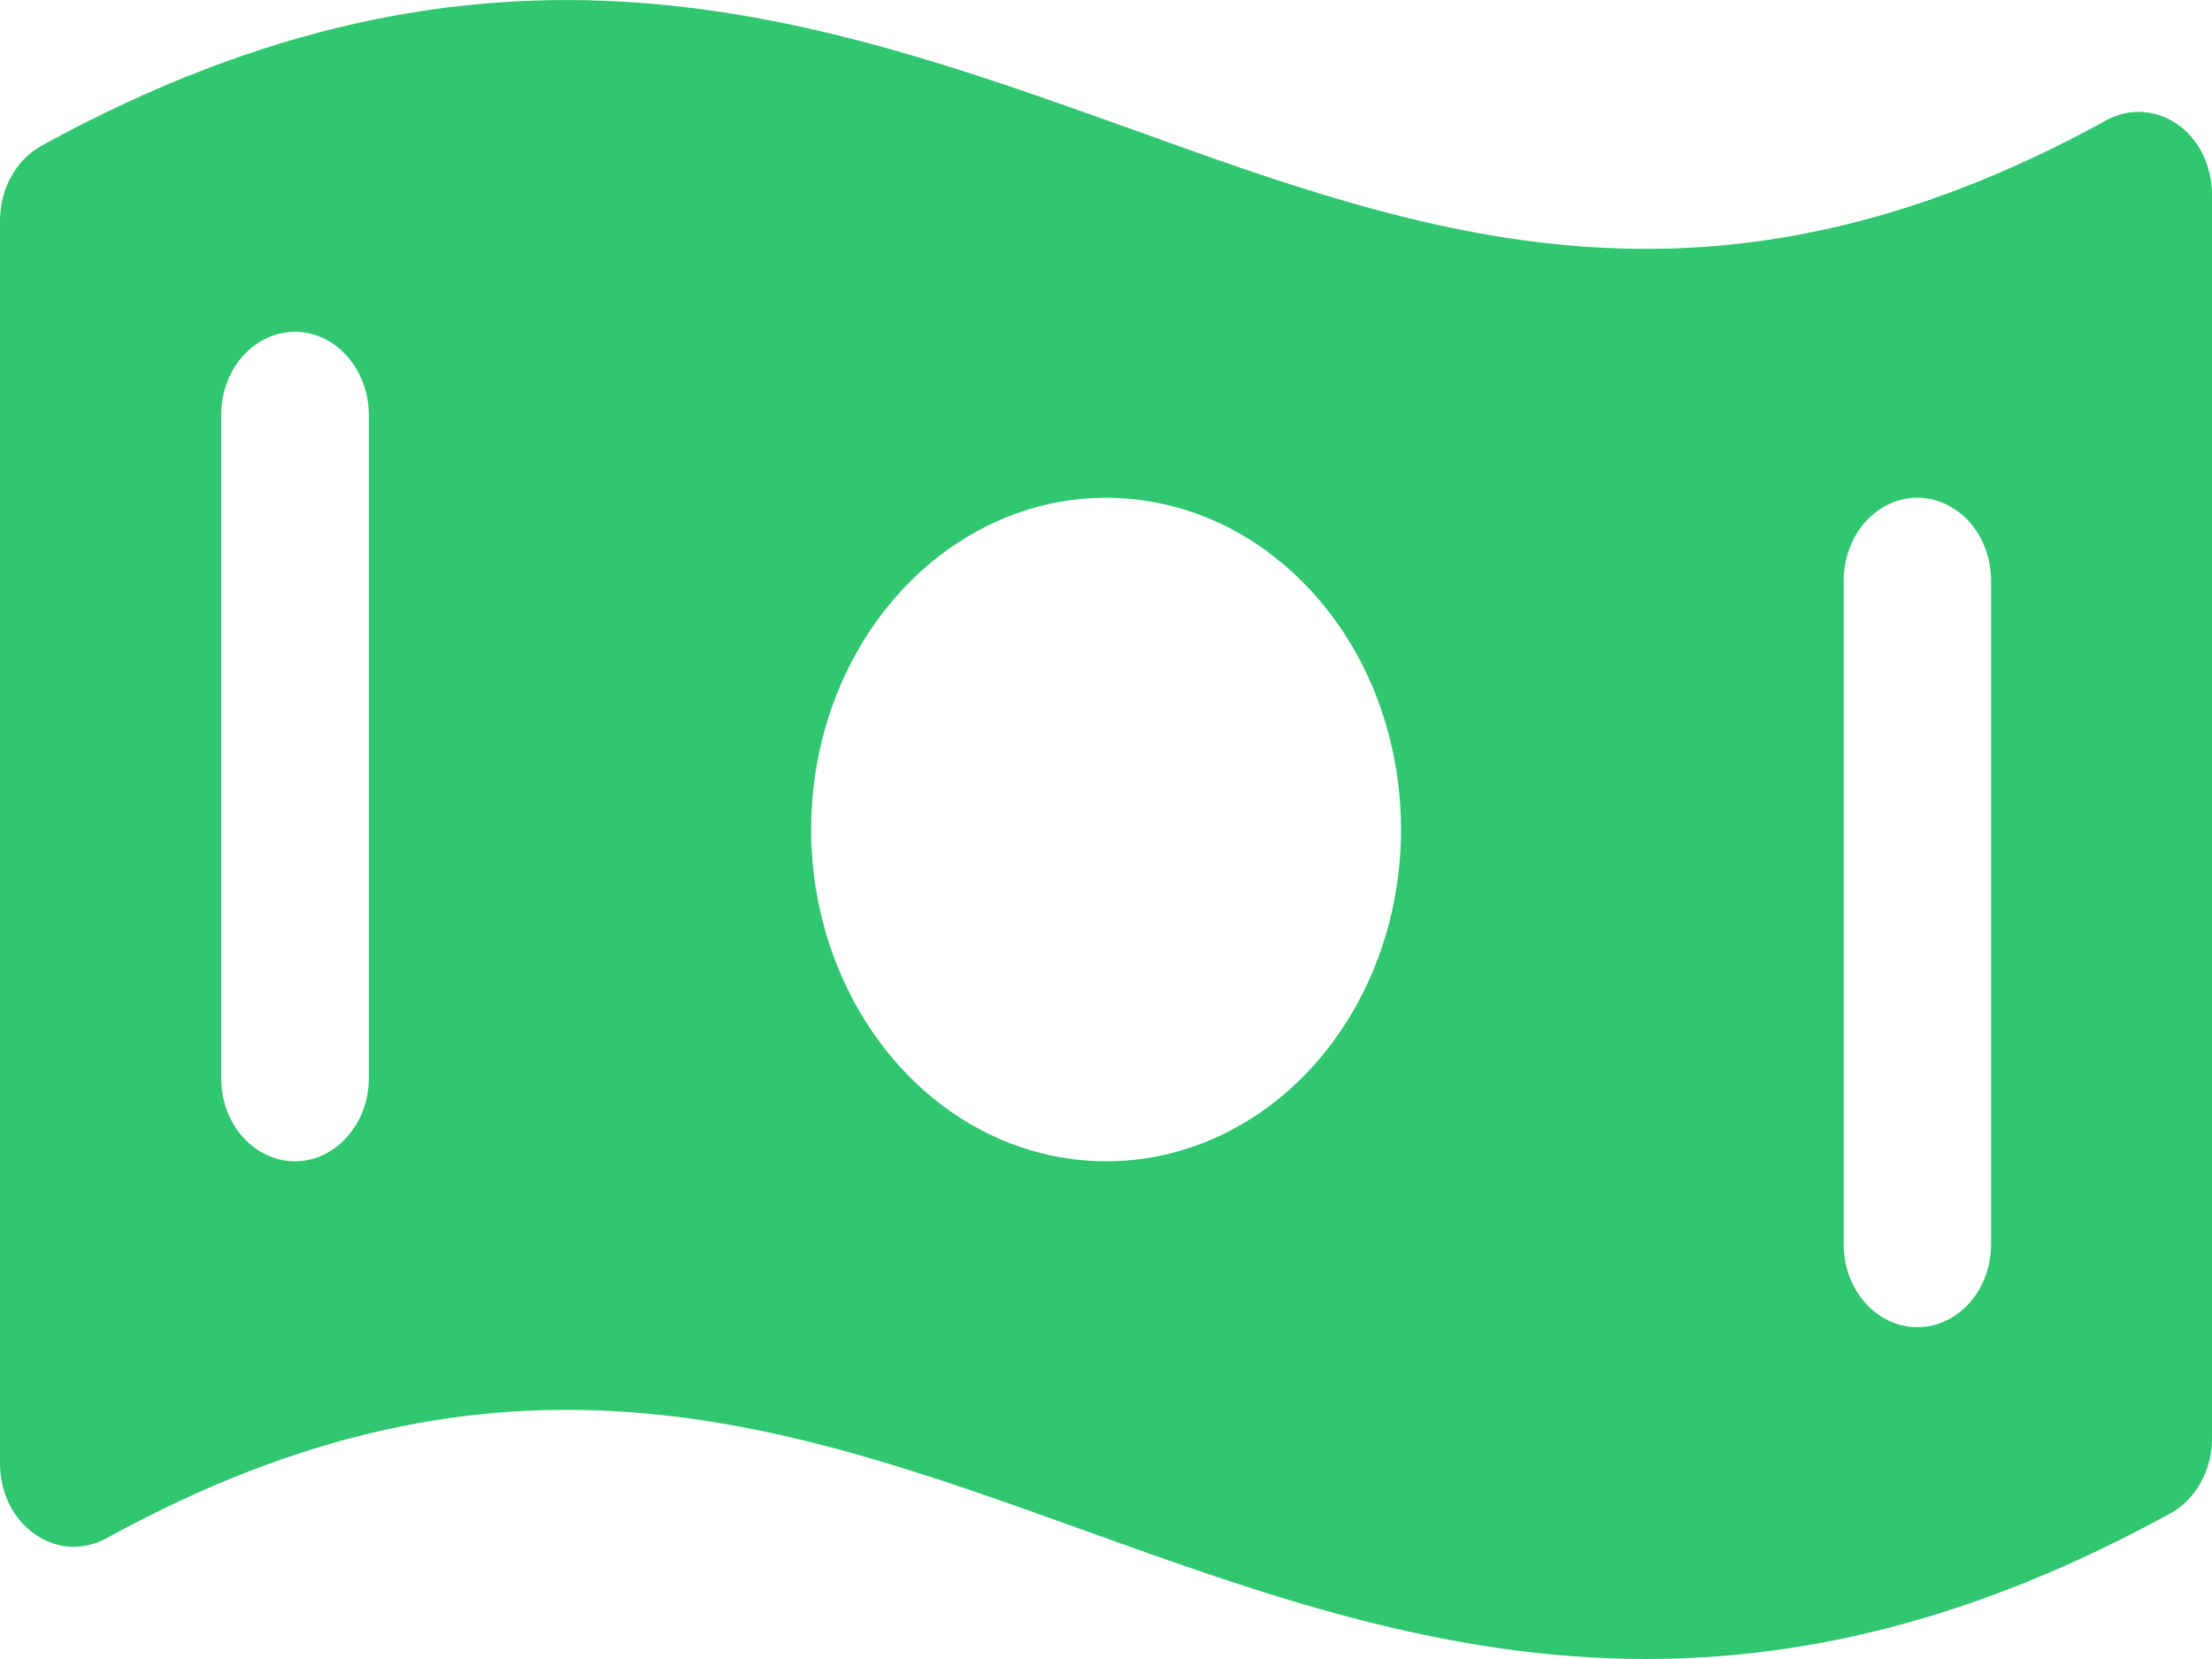 <svg width="8" height="6" viewBox="0 0 8 6" fill="none" xmlns="http://www.w3.org/2000/svg">
<path d="M7.876 0.45C7.838 0.423 7.794 0.408 7.749 0.405C7.703 0.402 7.658 0.413 7.618 0.435C6.186 1.223 5.164 0.854 4.084 0.464C2.947 0.058 1.774 -0.364 0.15 0.527C0.105 0.552 0.067 0.59 0.041 0.638C0.014 0.685 5.53751e-05 0.74 2.64576e-09 0.797V5.294C-6.37056e-06 5.345 0.012 5.395 0.033 5.439C0.055 5.484 0.087 5.521 0.125 5.548C0.164 5.575 0.208 5.591 0.253 5.594C0.298 5.596 0.343 5.586 0.384 5.564C1.815 4.776 2.837 5.145 3.919 5.534C4.561 5.765 5.214 6 5.953 6C6.523 6 7.144 5.861 7.85 5.473C7.895 5.448 7.933 5.41 7.959 5.362C7.986 5.315 8 5.26 8 5.204V0.706C8 0.655 7.989 0.605 7.968 0.56C7.946 0.515 7.914 0.477 7.876 0.45ZM1.334 3.9C1.334 3.98 1.305 4.056 1.255 4.112C1.205 4.168 1.138 4.2 1.067 4.2C0.996 4.2 0.928 4.168 0.878 4.112C0.828 4.056 0.8 3.98 0.8 3.9V1.5C0.8 1.421 0.828 1.344 0.878 1.288C0.928 1.232 0.996 1.2 1.067 1.2C1.138 1.2 1.205 1.232 1.255 1.288C1.305 1.344 1.334 1.421 1.334 1.5V3.9ZM4.001 4.2C3.79 4.2 3.583 4.13 3.408 3.998C3.233 3.866 3.096 3.679 3.015 3.459C2.934 3.24 2.913 2.999 2.954 2.766C2.995 2.533 3.097 2.319 3.246 2.152C3.395 1.984 3.586 1.869 3.793 1.823C3.999 1.777 4.214 1.801 4.409 1.891C4.604 1.982 4.77 2.136 4.888 2.333C5.005 2.531 5.067 2.763 5.067 3C5.067 3.318 4.955 3.624 4.755 3.849C4.555 4.074 4.284 4.2 4.001 4.2ZM7.201 4.5C7.201 4.58 7.173 4.656 7.123 4.712C7.073 4.768 7.005 4.8 6.934 4.8C6.864 4.8 6.796 4.768 6.746 4.712C6.696 4.656 6.668 4.58 6.668 4.5V2.1C6.668 2.021 6.696 1.944 6.746 1.888C6.796 1.832 6.864 1.8 6.934 1.8C7.005 1.8 7.073 1.832 7.123 1.888C7.173 1.944 7.201 2.021 7.201 2.1V4.5Z" fill="#31C770"/>
</svg>
